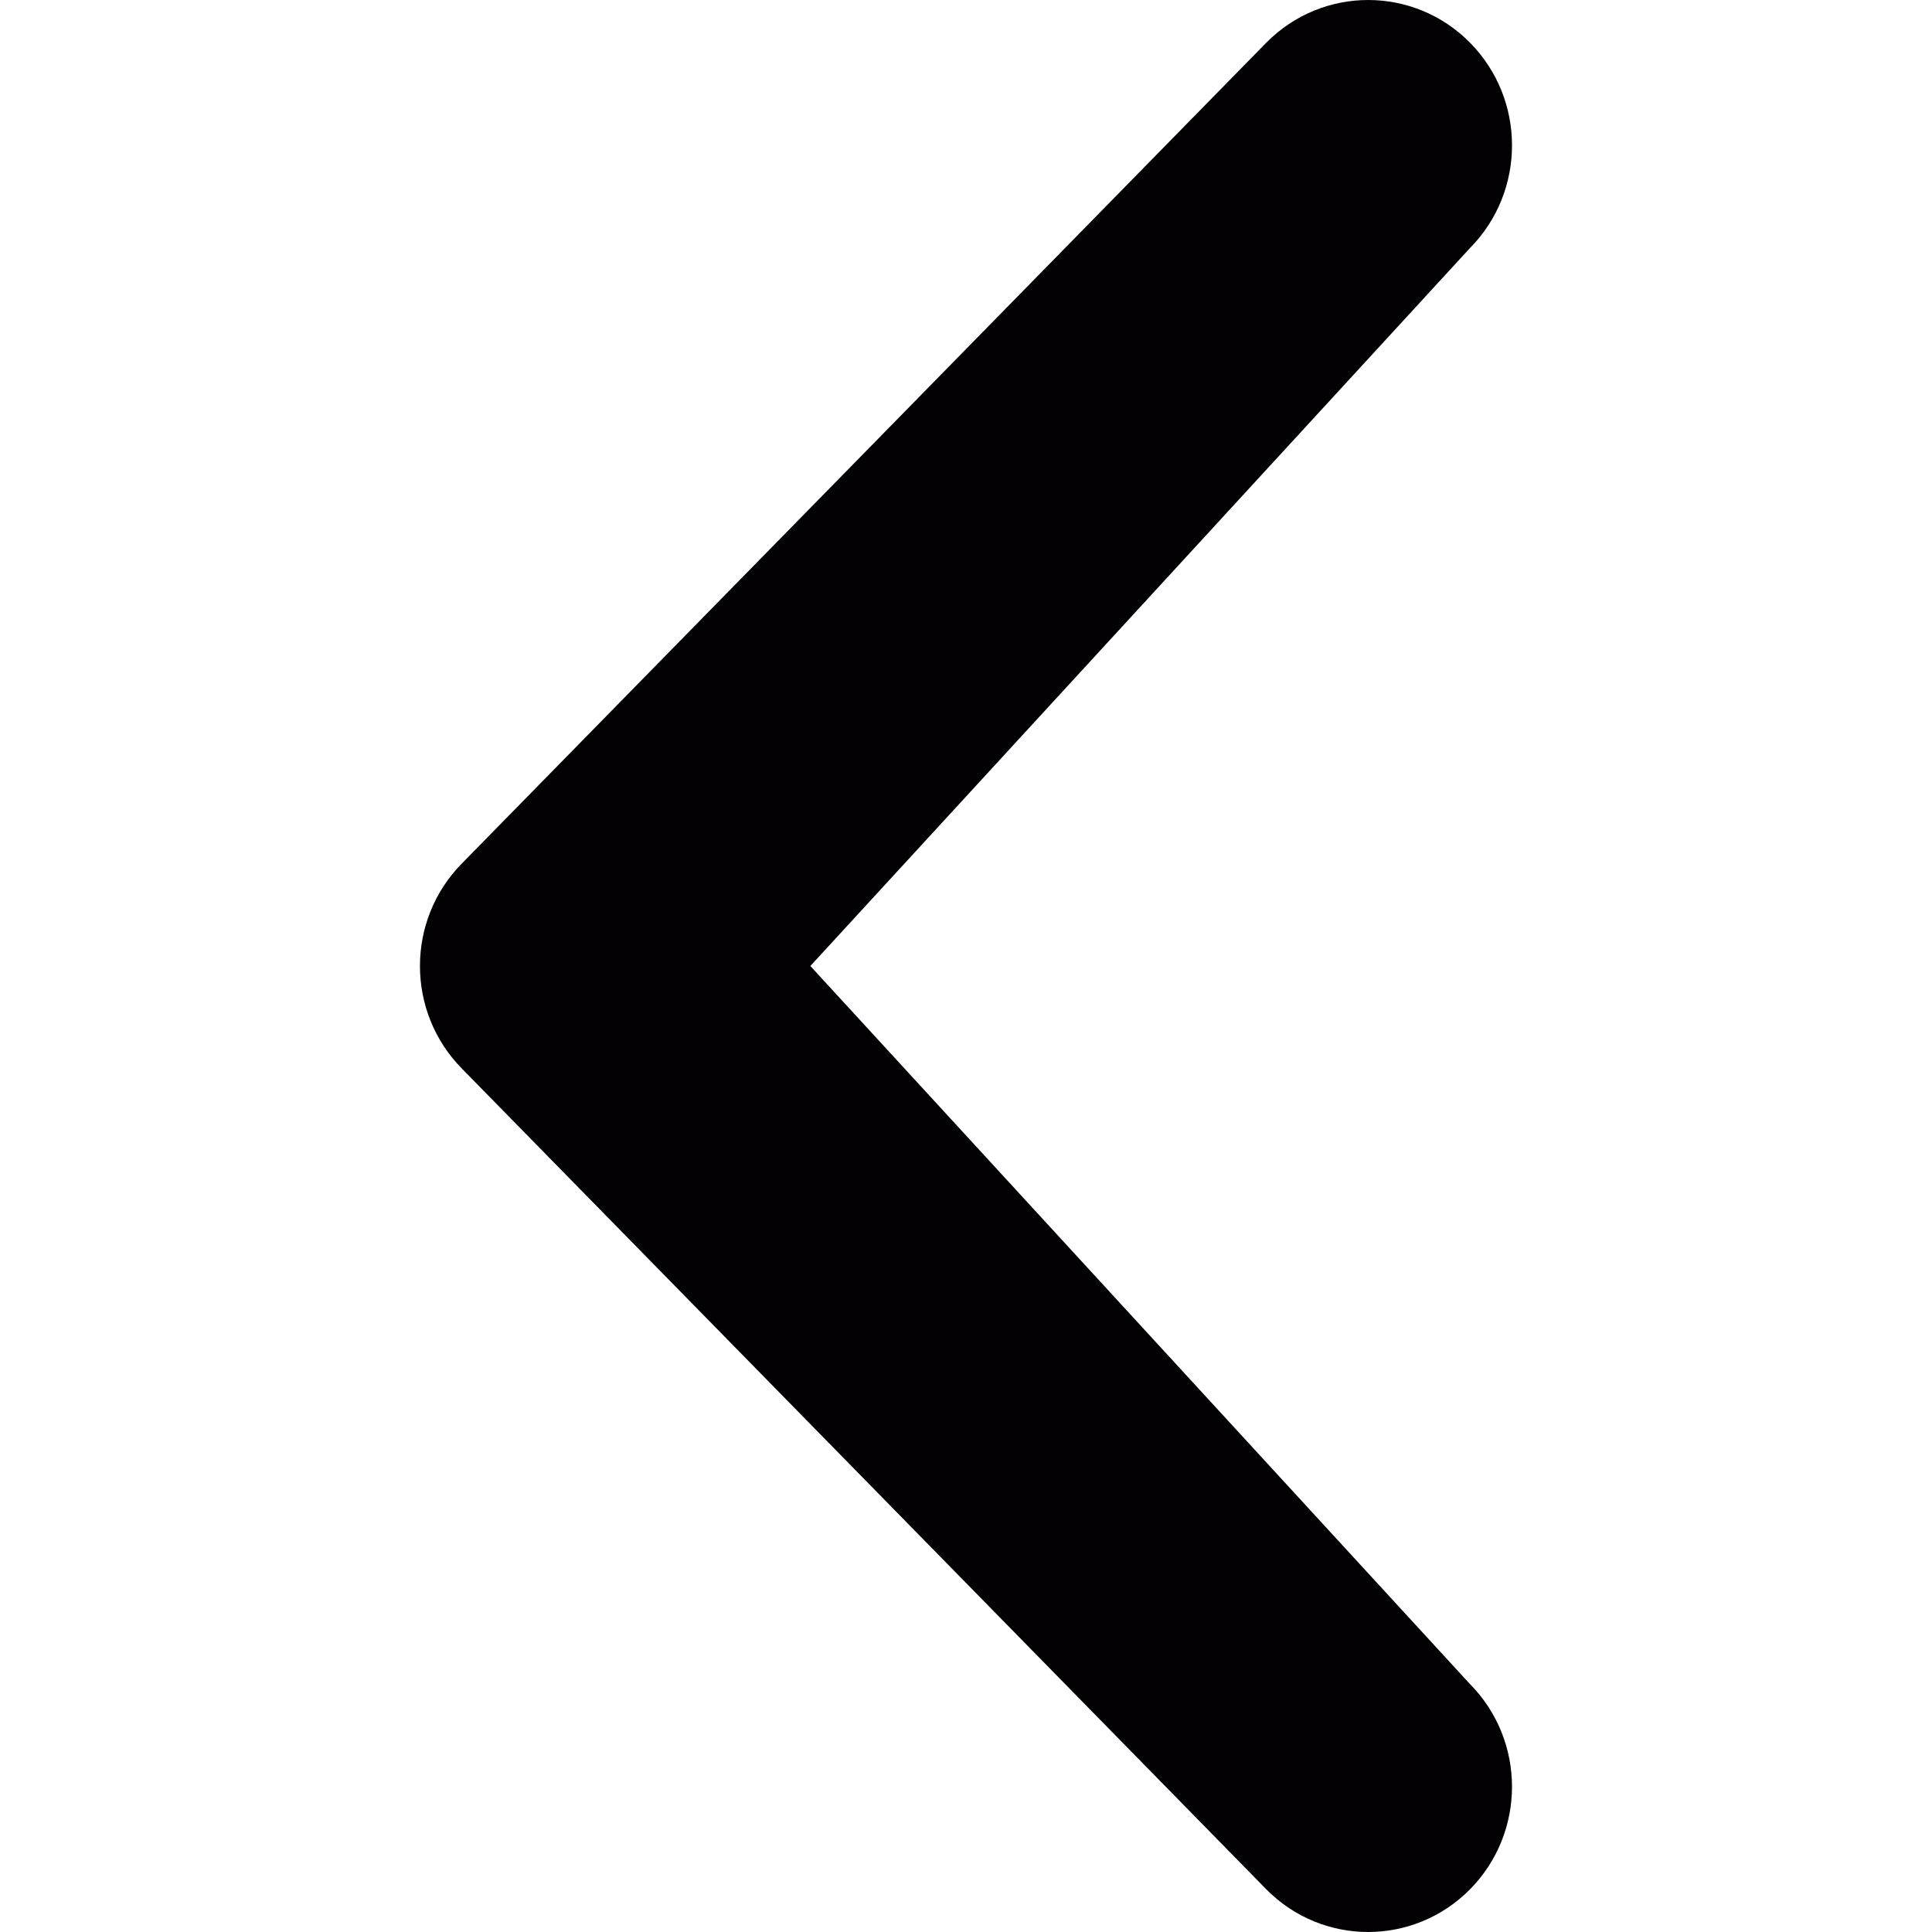 <svg width="32" height="32" viewBox="0 0 32 32" fill="none" xmlns="http://www.w3.org/2000/svg">
<g clip-path="url(#clip0_413_2)">
<path d="M24.346 27.892C25.276 28.832 25.276 30.355 24.346 31.295C23.416 32.234 21.907 32.236 20.976 31.295L7.654 17.703C6.723 16.762 6.723 15.238 7.654 14.298L20.976 0.705C21.907 -0.235 23.415 -0.235 24.346 0.705C25.276 1.646 25.276 3.169 24.347 4.109L13.422 16L24.346 27.892Z" fill="#030104"/>
</g>
<defs>
<clipPath id="clip0_413_2">
<rect width="32" height="32" fill="white" transform="matrix(-1 0 0 1 32 0)"/>
</clipPath>
</defs>
</svg>
